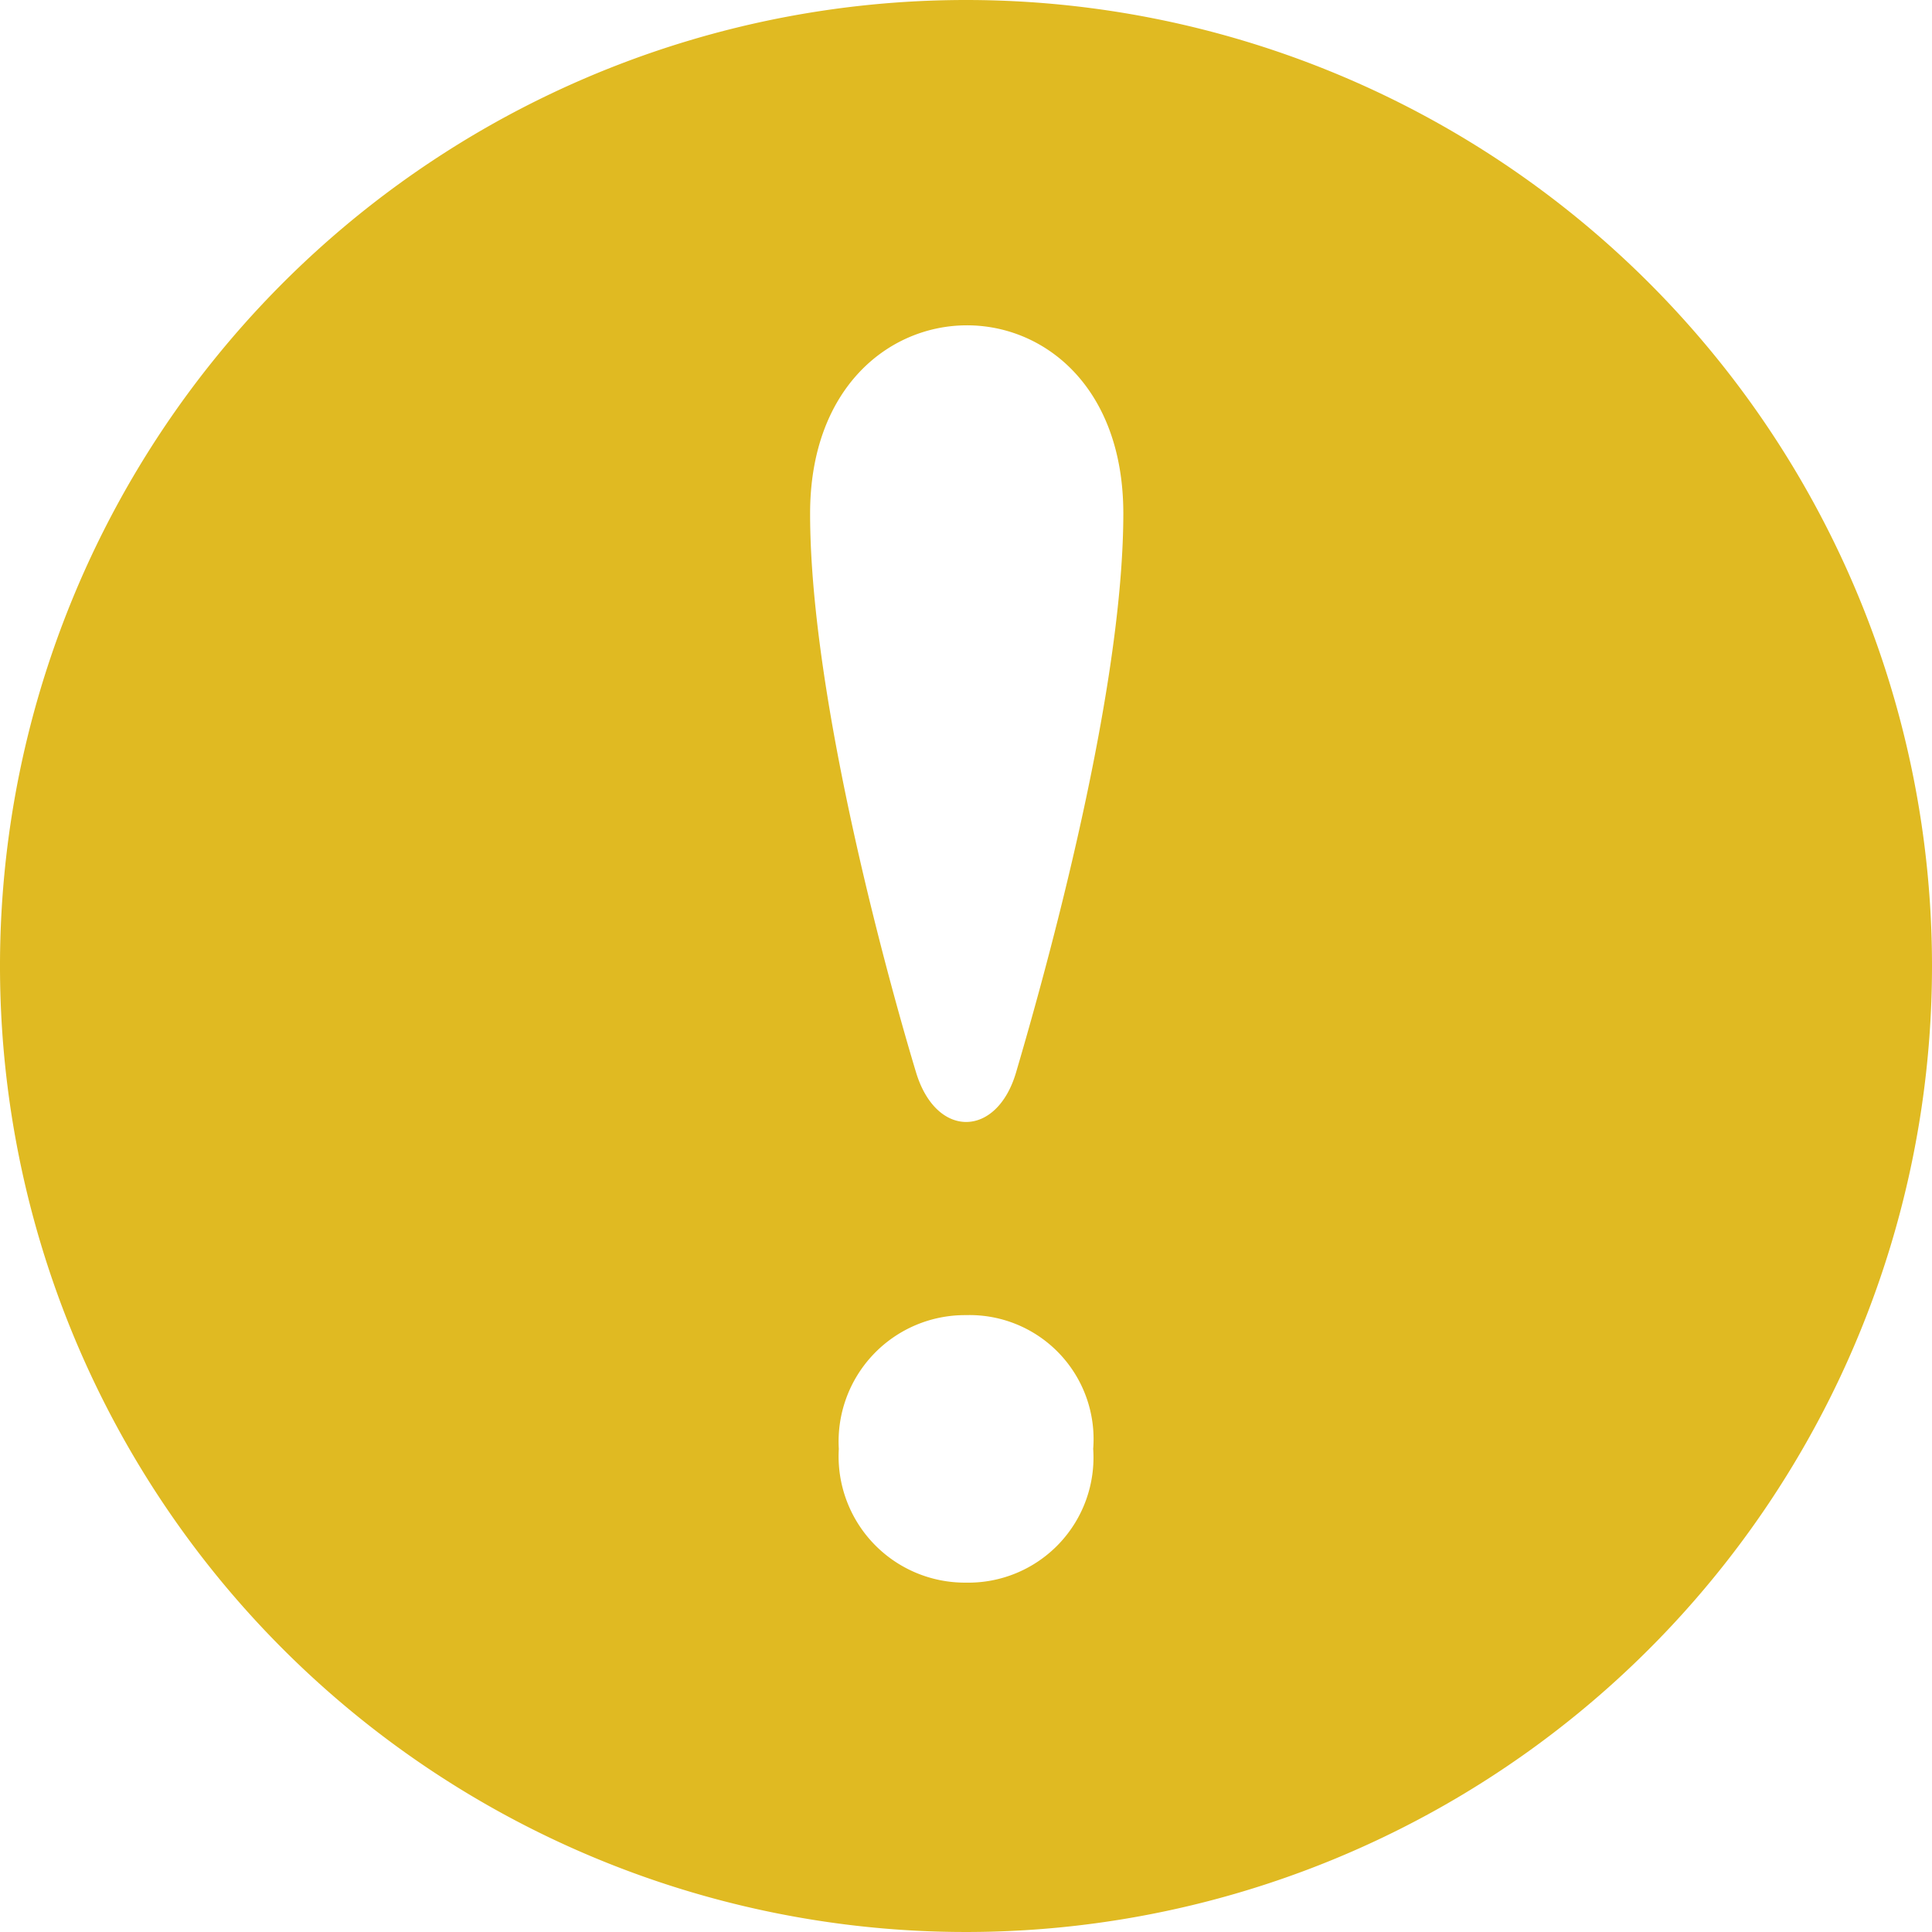 <svg id="exclamation-mark-in-a-circle" xmlns="http://www.w3.org/2000/svg" width="65" height="65" viewBox="0 0 65 65">
  <path id="Path_568" data-name="Path 568" d="M32.5,0A32.5,32.5,0,1,0,65,32.5,32.5,32.5,0,0,0,32.5,0Zm0,53.246a4.25,4.25,0,0,1-4.279-4.5,4.251,4.251,0,0,1,4.279-4.5,4.172,4.172,0,0,1,4.279,4.5A4.21,4.21,0,0,1,32.5,53.246Zm1.685-17.168c-.647,2.207-2.687,2.245-3.366,0-.783-2.589-3.564-12.418-3.564-18.8,0-8.423,10.538-8.464,10.538,0C37.789,23.7,34.859,33.781,34.185,36.078Z" fill="#e0ba22"/>
</svg>
